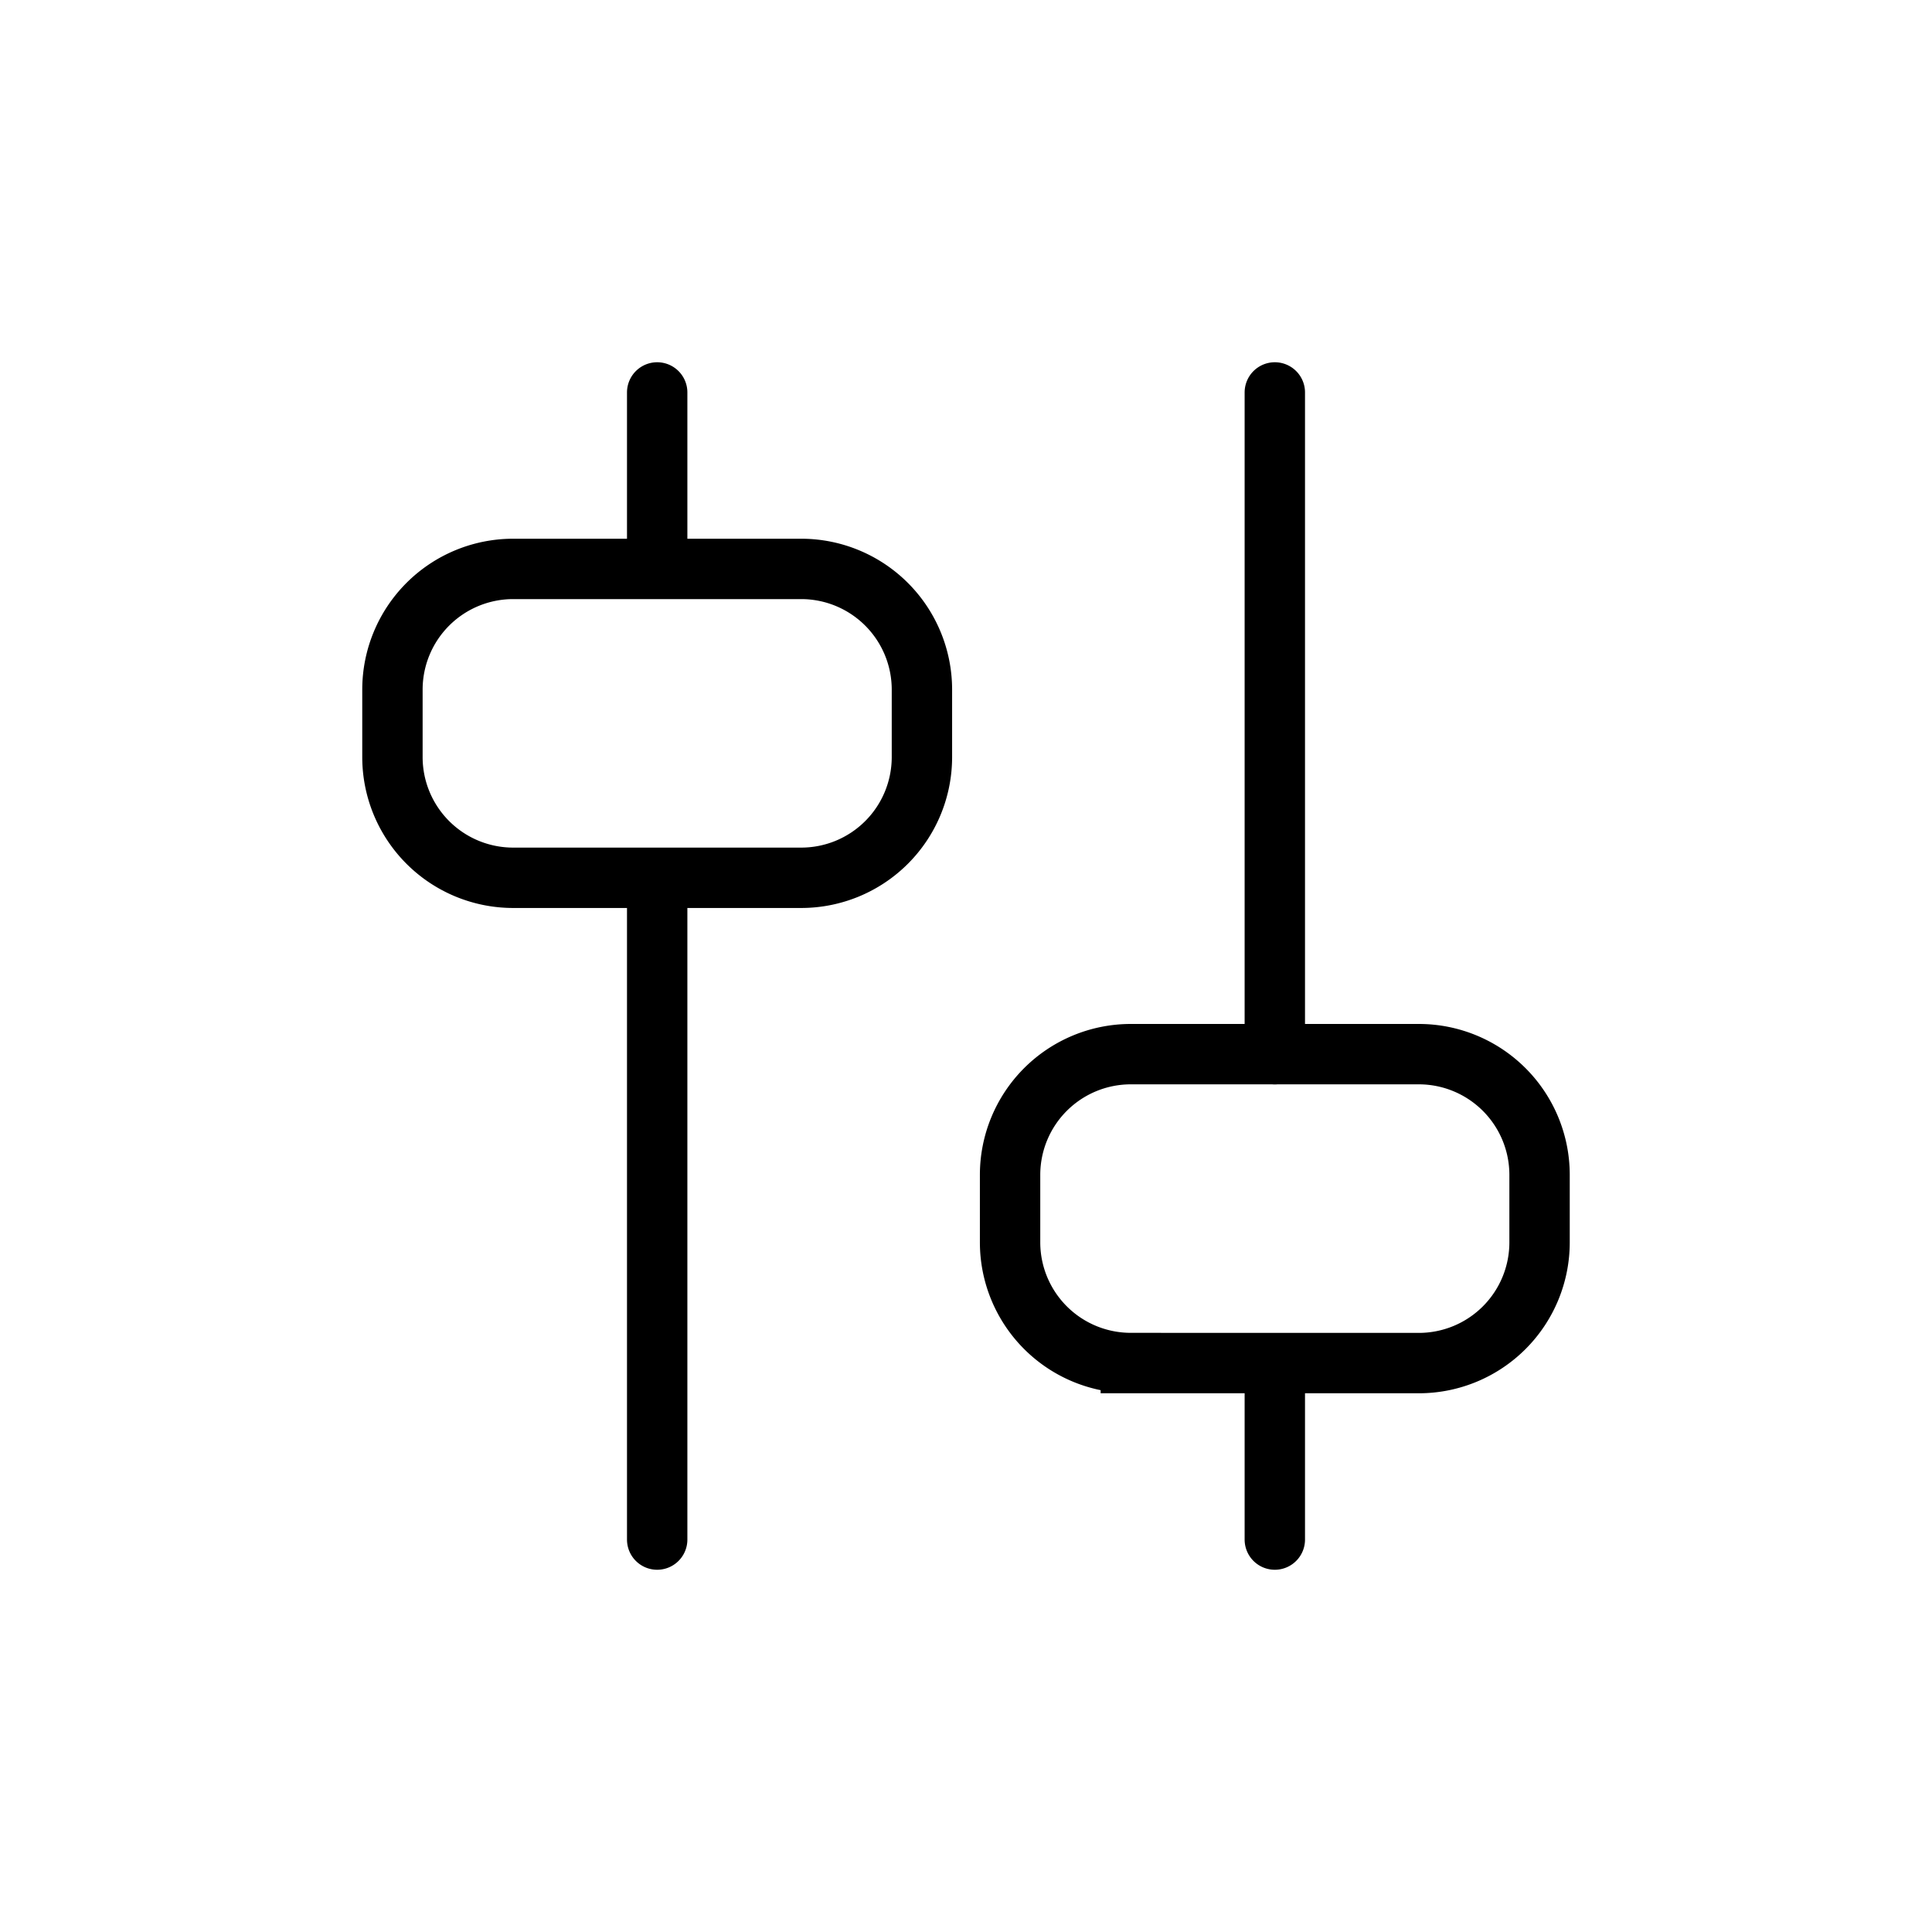 <svg width="32" height="32" fill="none" xmlns="http://www.w3.org/2000/svg"><path d="M10.885 14.539V25.5m0-19v2.923m10.23 13.154V25.5m0-19v10.962M8.5 14.539h4.77a2 2 0 0 0 2-2v-1.116a2 2 0 0 0-2-2H8.5a2 2 0 0 0-2 2v1.116a2 2 0 0 0 2 2Zm10.23 8.038h4.77a2 2 0 0 0 2-2V19.46a2 2 0 0 0-2-2h-4.77a2 2 0 0 0-2 2v1.116a2 2 0 0 0 2 2Z" stroke="#000" stroke-linecap="round"/></svg>
